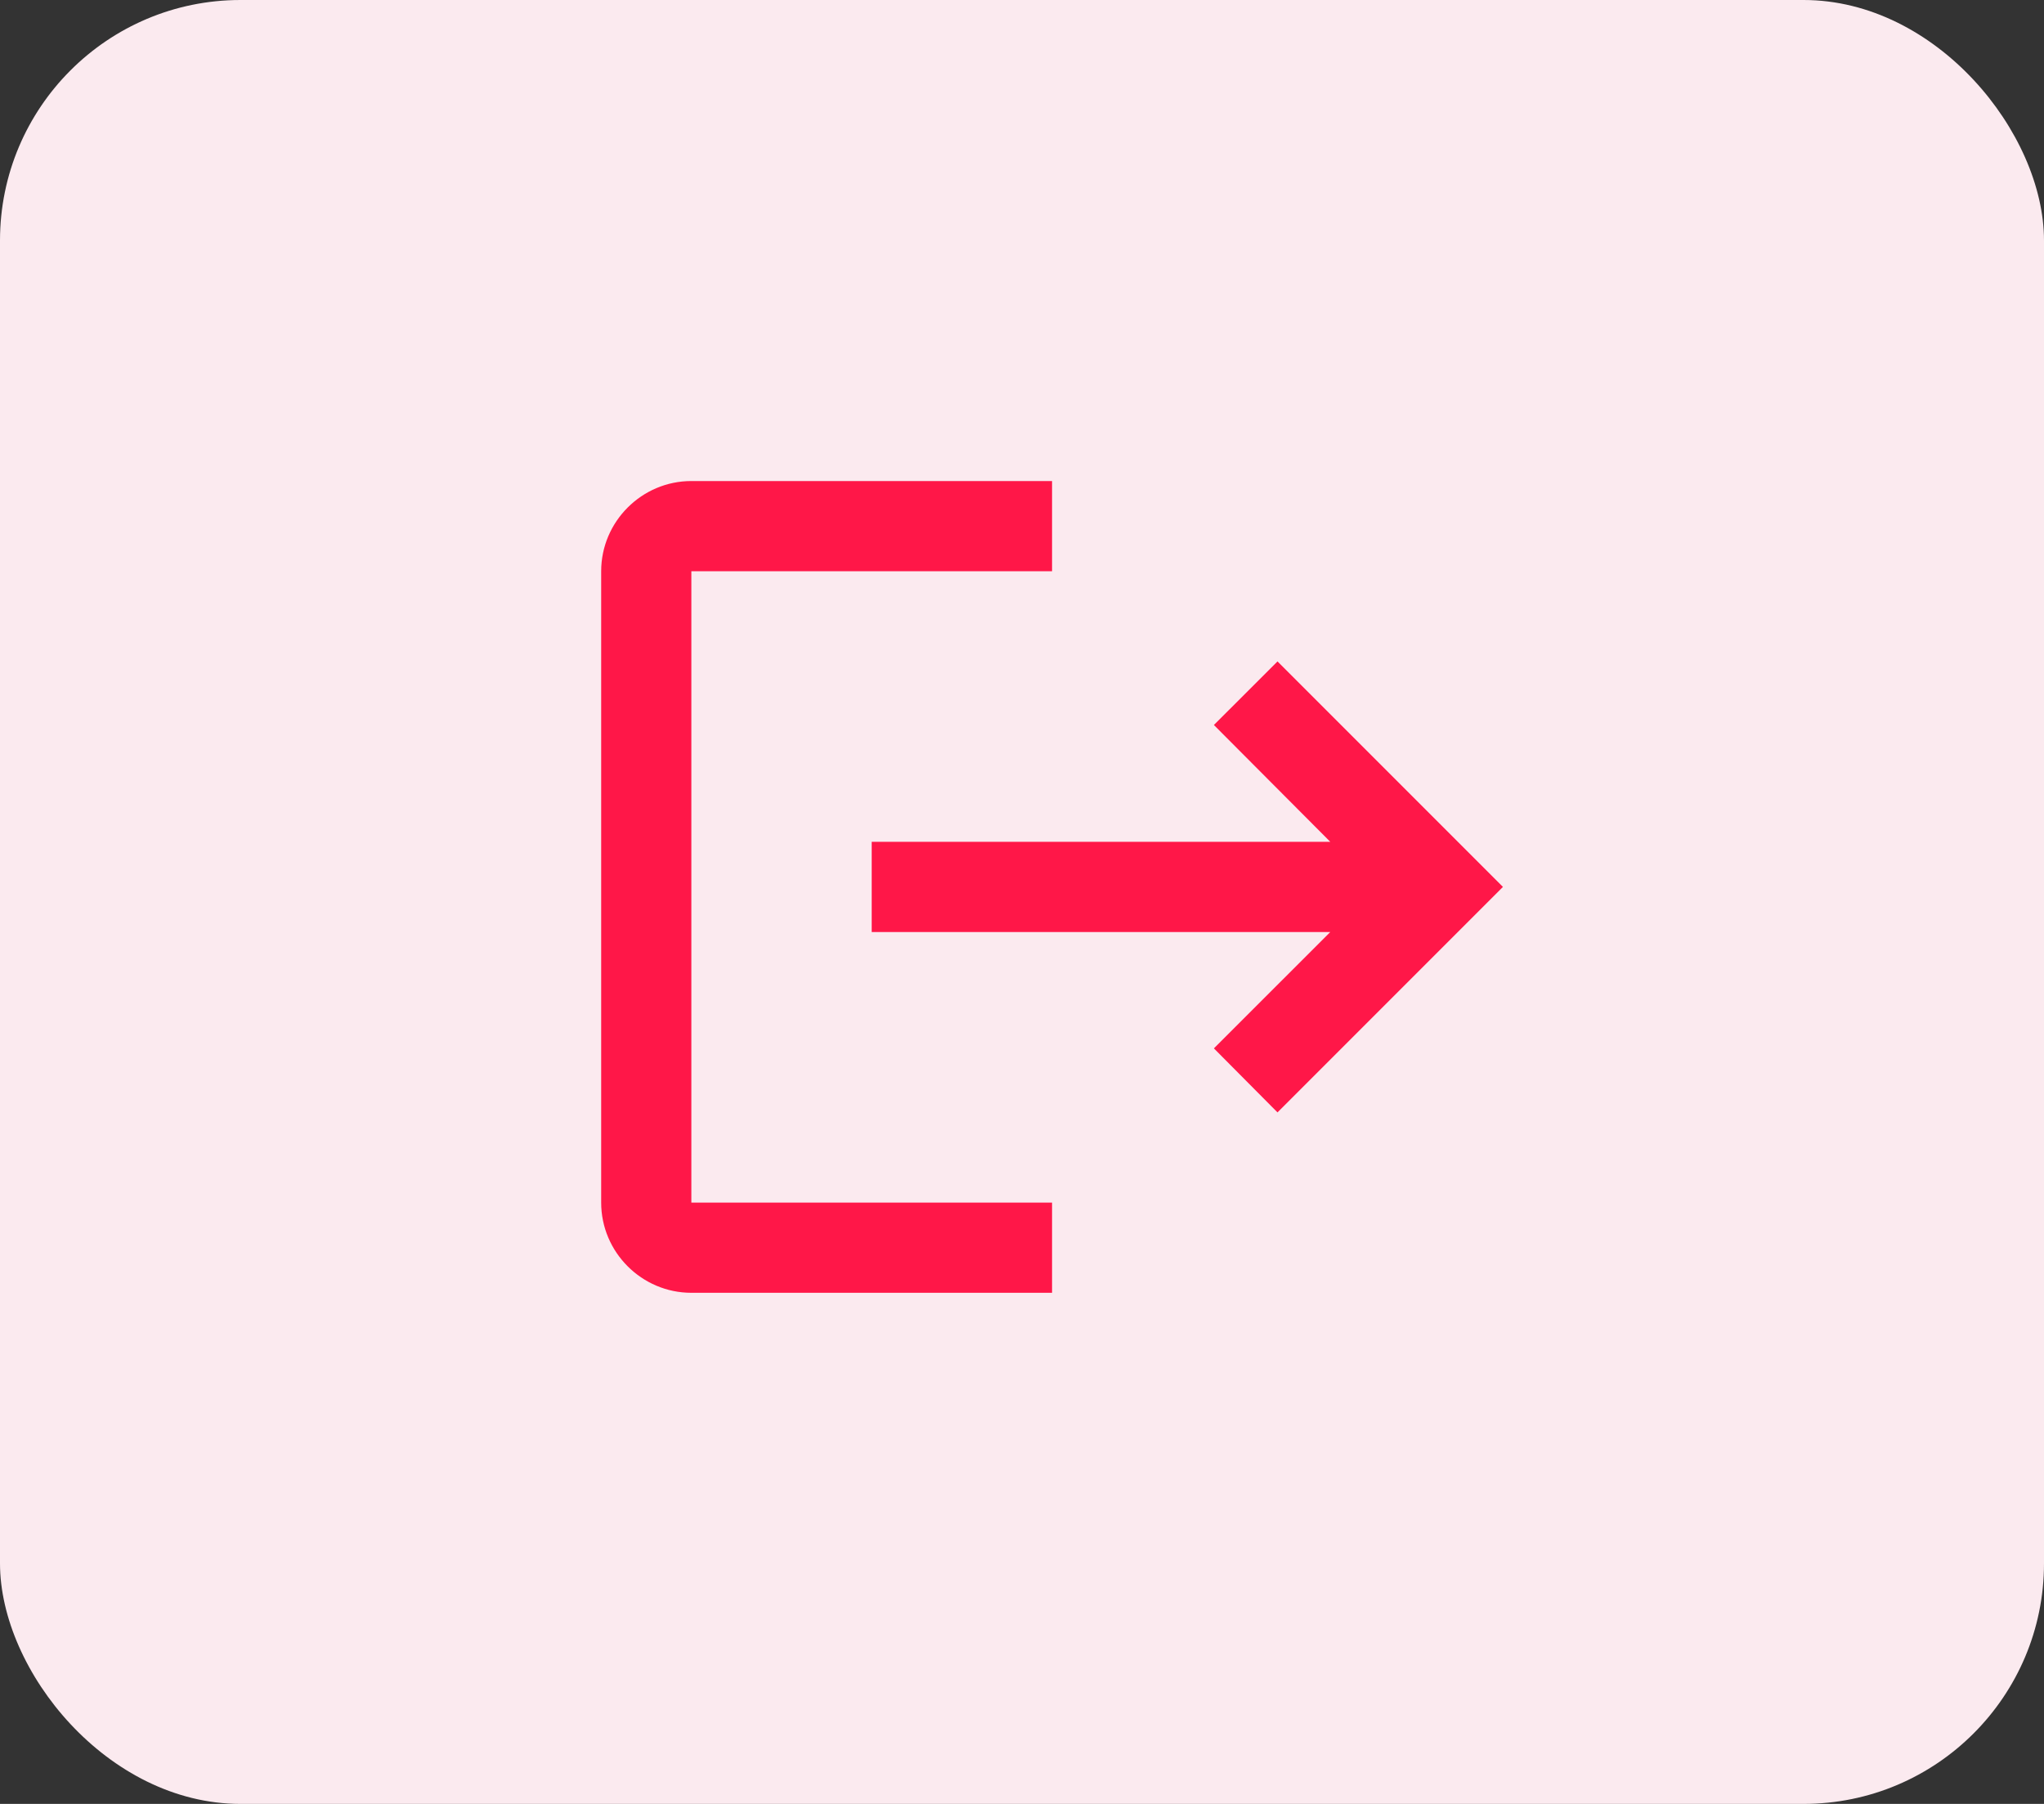 <svg width="34" height="30" viewBox="0 0 34 30" fill="none" xmlns="http://www.w3.org/2000/svg">
<rect x="0" y="0" width="34" height="30" fill="#333333" stroke="none"/>
<rect width="34" height="30" rx="4" fill="#FBEAEF"/>
<path d="M21.25 11L20.192 12.057L22.128 14H14.5V15.5H22.128L20.192 17.435L21.25 18.5L25 14.75M11.5 9.5H17.5V8H11.5C10.675 8 10 8.675 10 9.5V20C10 20.825 10.675 21.5 11.5 21.5H17.5V20H11.5V9.5Z" fill="#FF1748"/>
</svg>
